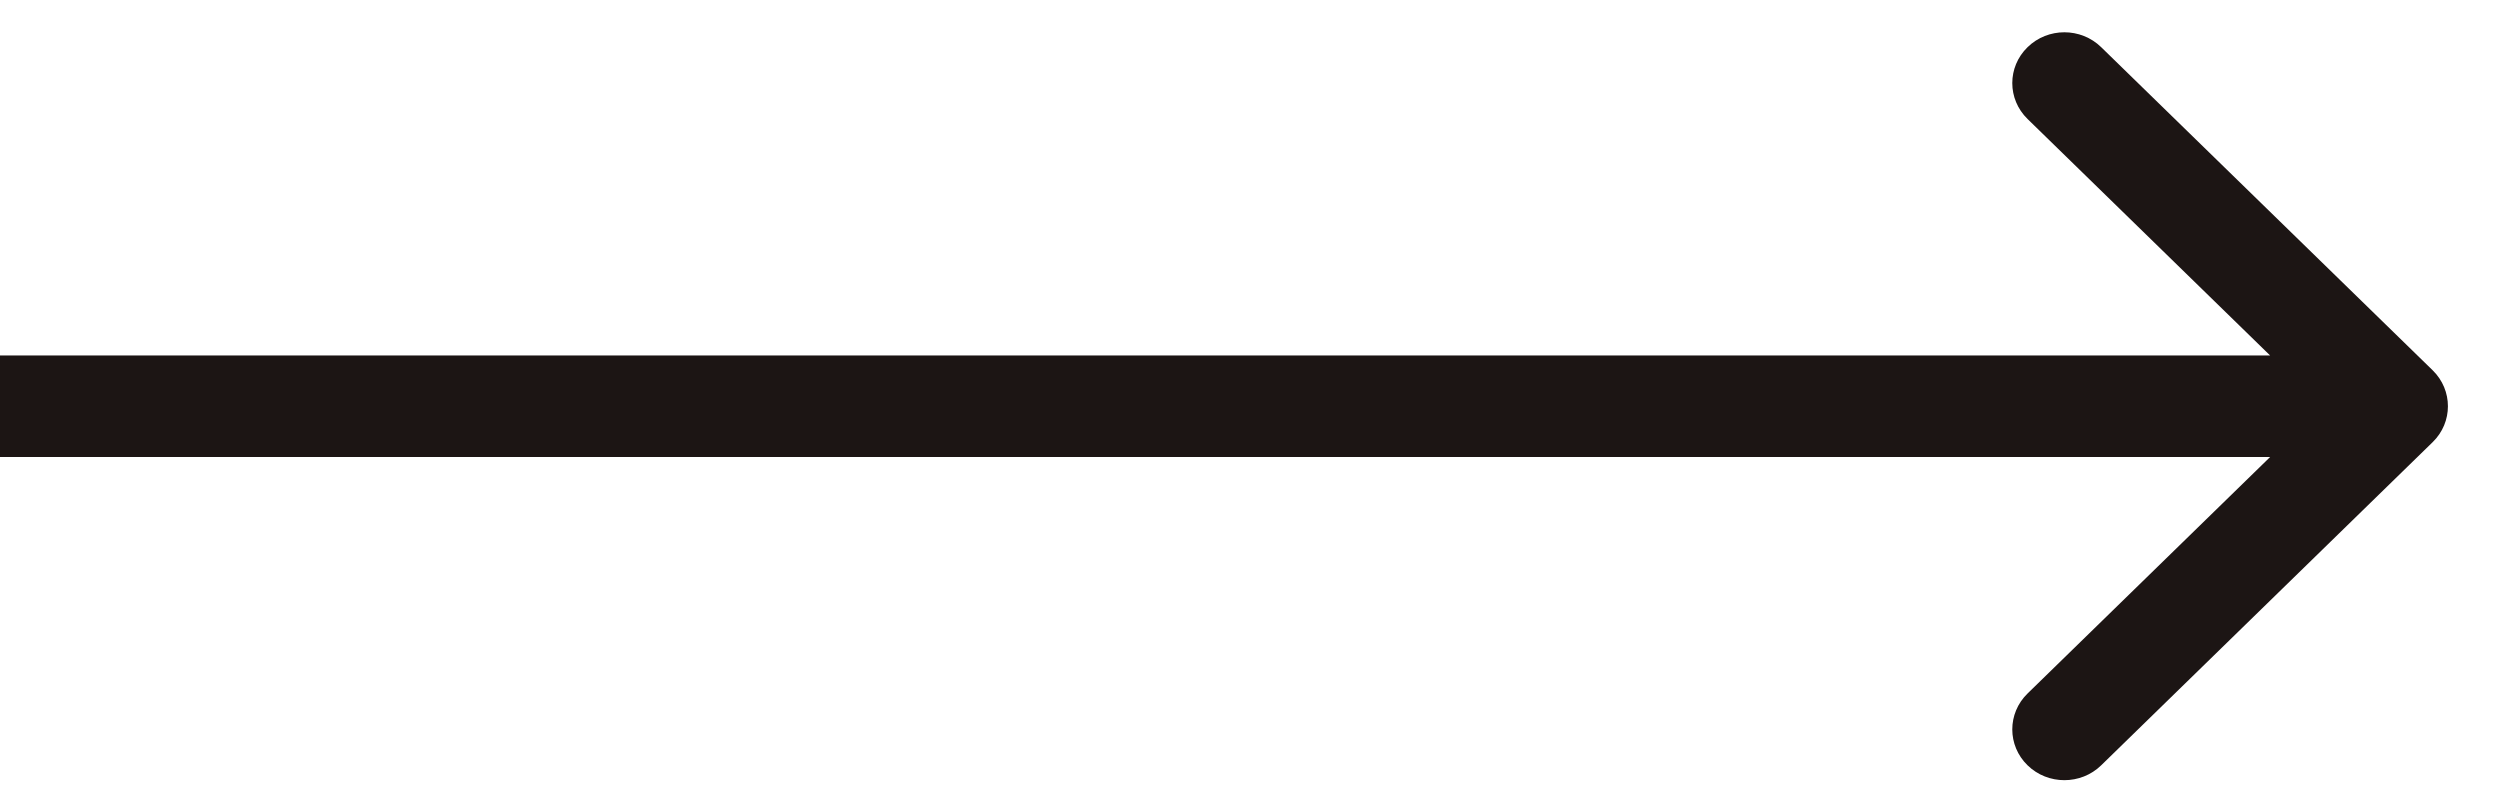 <svg width="40" height="13" viewBox="0 0 40 13" fill="none" xmlns="http://www.w3.org/2000/svg">
<g clip-path="url(#clip0_1215_10968)">
<path d="M38.923 7.074C39.248 6.757 39.248 6.243 38.923 5.925L33.619 0.755C33.294 0.437 32.766 0.437 32.441 0.755C32.115 1.072 32.115 1.586 32.441 1.904L37.155 6.5L32.441 11.096C32.115 11.413 32.115 11.928 32.441 12.245C32.766 12.562 33.294 12.562 33.619 12.245L38.923 7.074ZM0 7.312H38.333V5.687H0V7.312Z" fill="#1C1514"/>
</g>
<defs>
<clipPath id="clip0_1215_10968">
<rect width="40" height="13" fill="white"/>
</clipPath>
</defs>
</svg>
